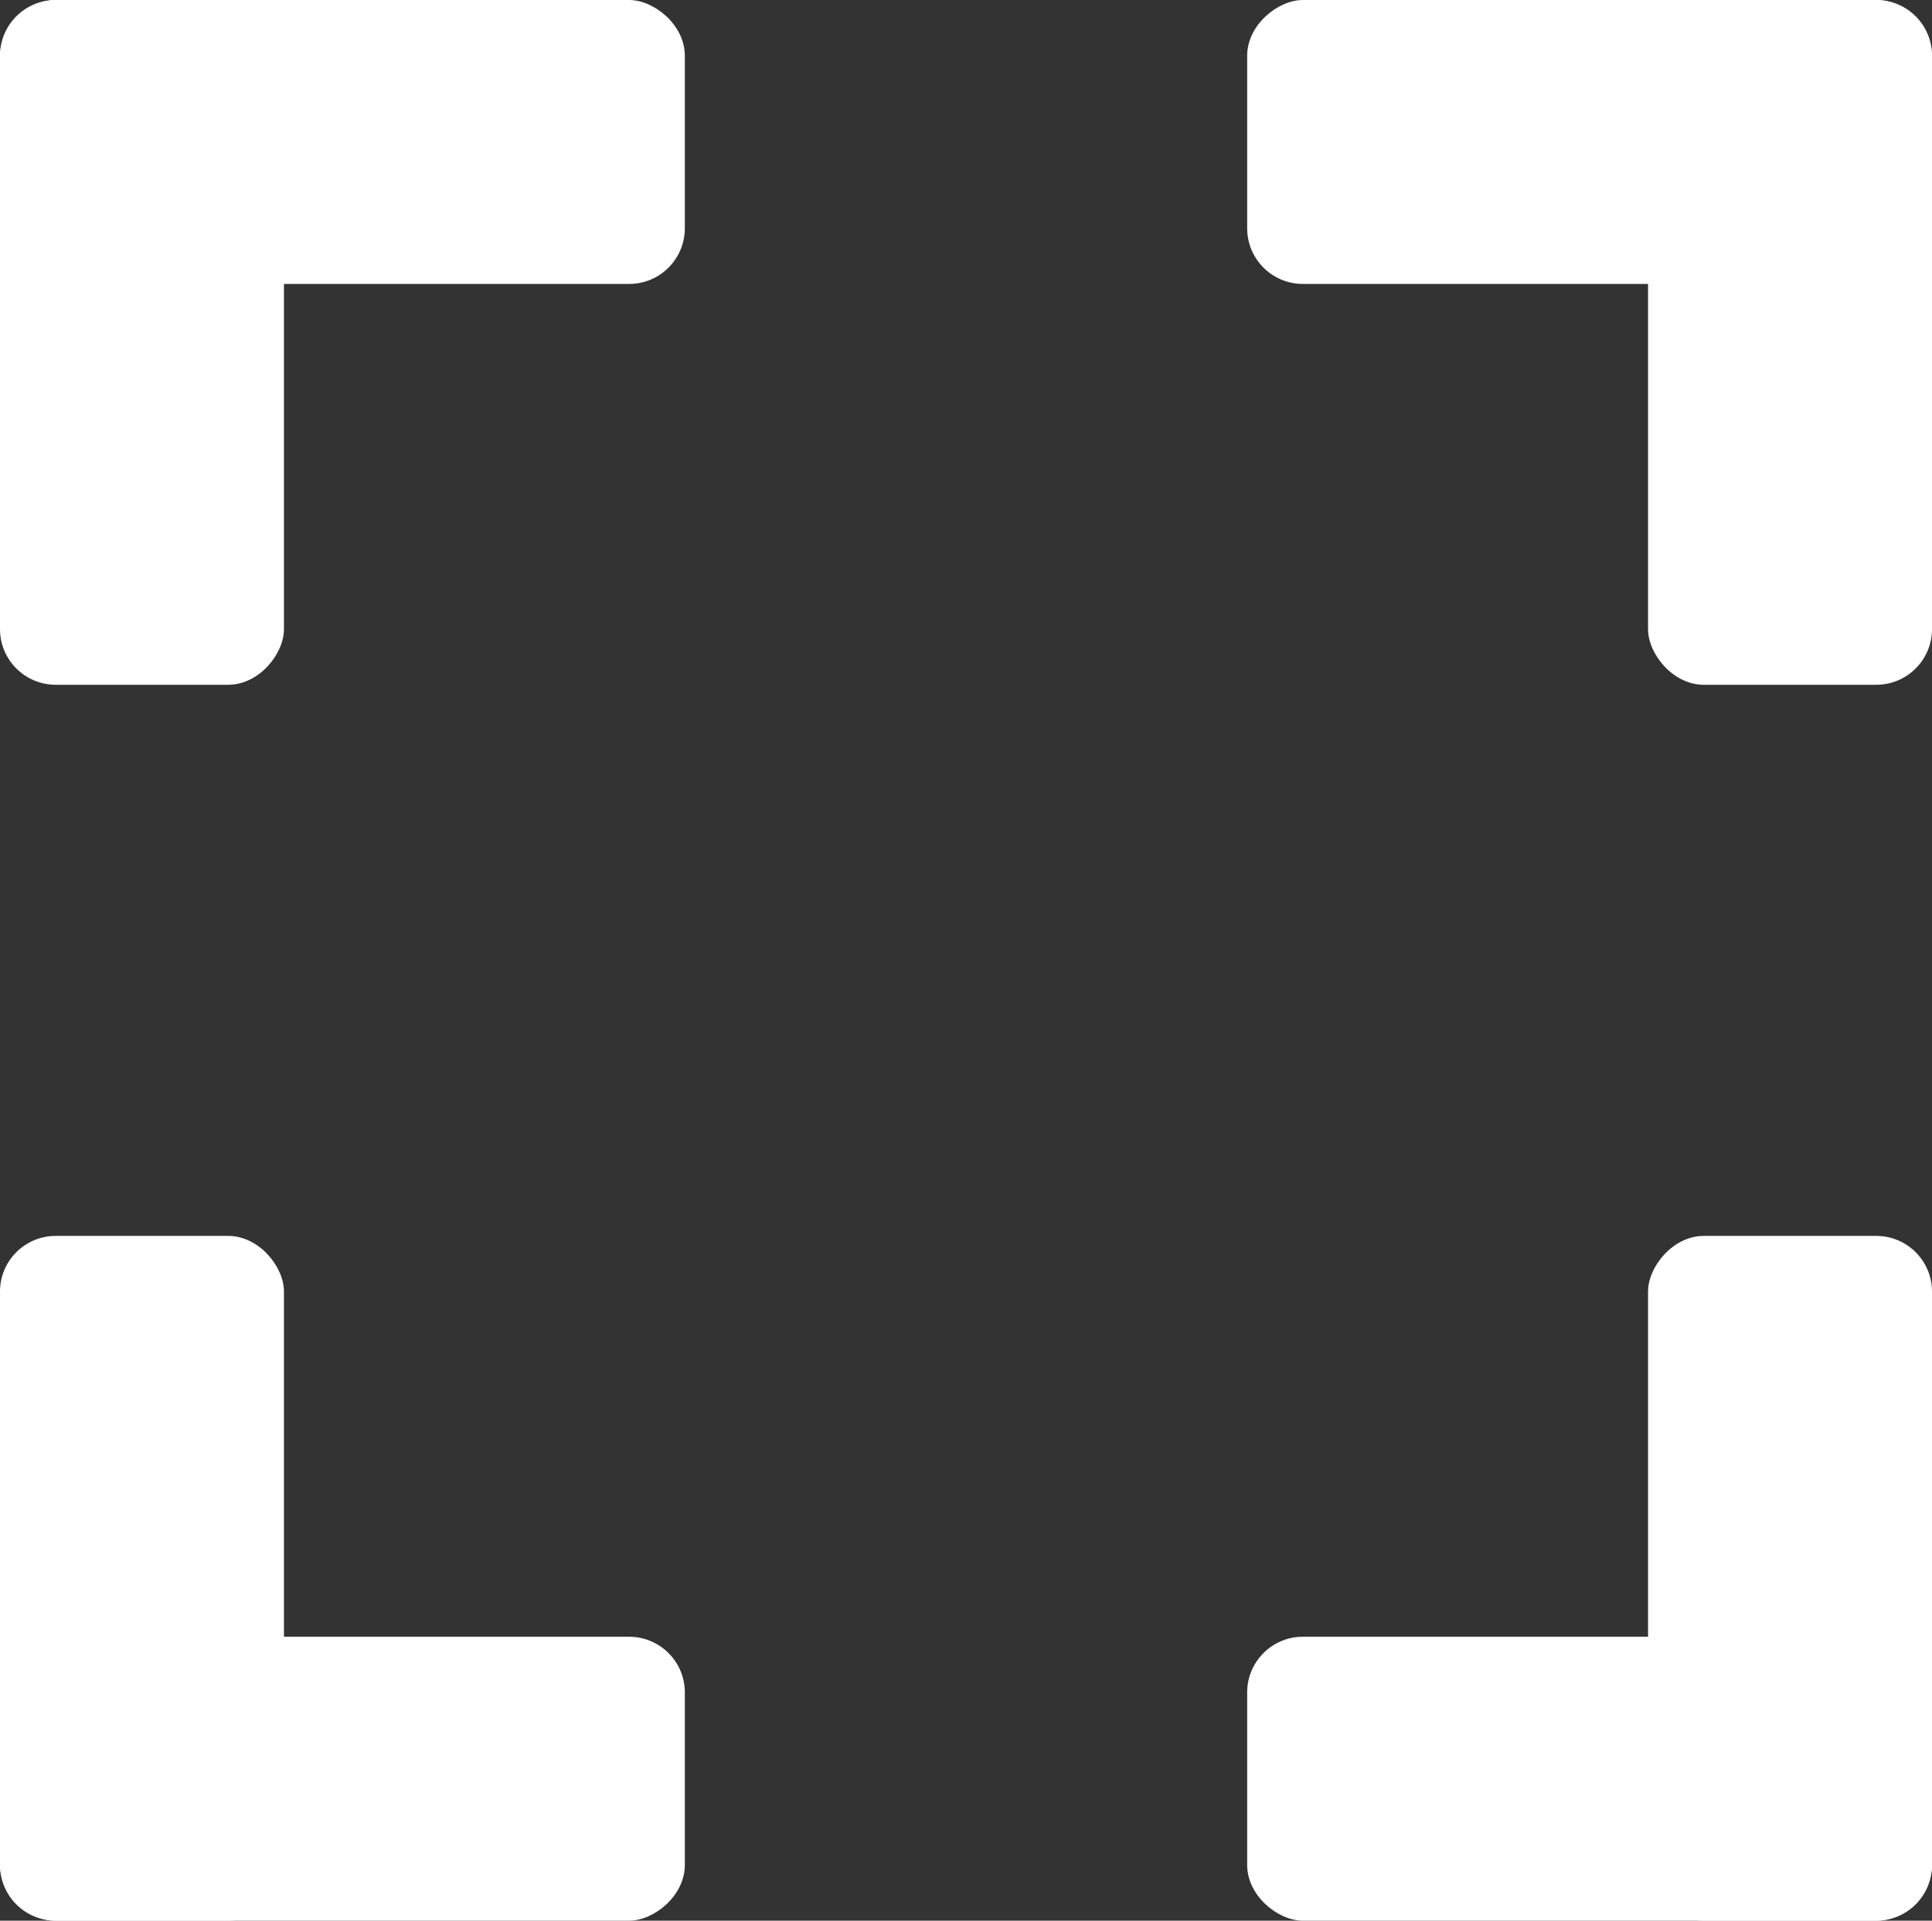 <svg width="347" height="345" viewBox="0 0 347 345" fill="none" xmlns="http://www.w3.org/2000/svg">
<rect x="0" y="0" width="347" height="345" fill="#333333" stroke="none"/>
<rect y="222" width="51" height="123" rx="10" fill="white"/>
<rect x="123" y="294" width="51" height="123" rx="10" transform="rotate(90 123 294)" fill="white"/>
<rect width="51" height="123" rx="10" transform="matrix(-1 0 0 1 347 222)" fill="white"/>
<rect width="51" height="123" rx="10" transform="matrix(4.37114e-08 1 1 -4.37114e-08 224 294)" fill="white"/>
<rect width="51" height="123" rx="10" transform="matrix(1 0 0 -1 0 123)" fill="white"/>
<rect width="51" height="123" rx="10" transform="matrix(-4.37114e-08 -1 -1 4.37114e-08 123 51)" fill="white"/>
<rect x="347" y="123" width="51" height="123" rx="10" transform="rotate(-180 347 123)" fill="white"/>
<rect x="224" y="51" width="51" height="123" rx="10" transform="rotate(-90 224 51)" fill="white"/>
</svg>
